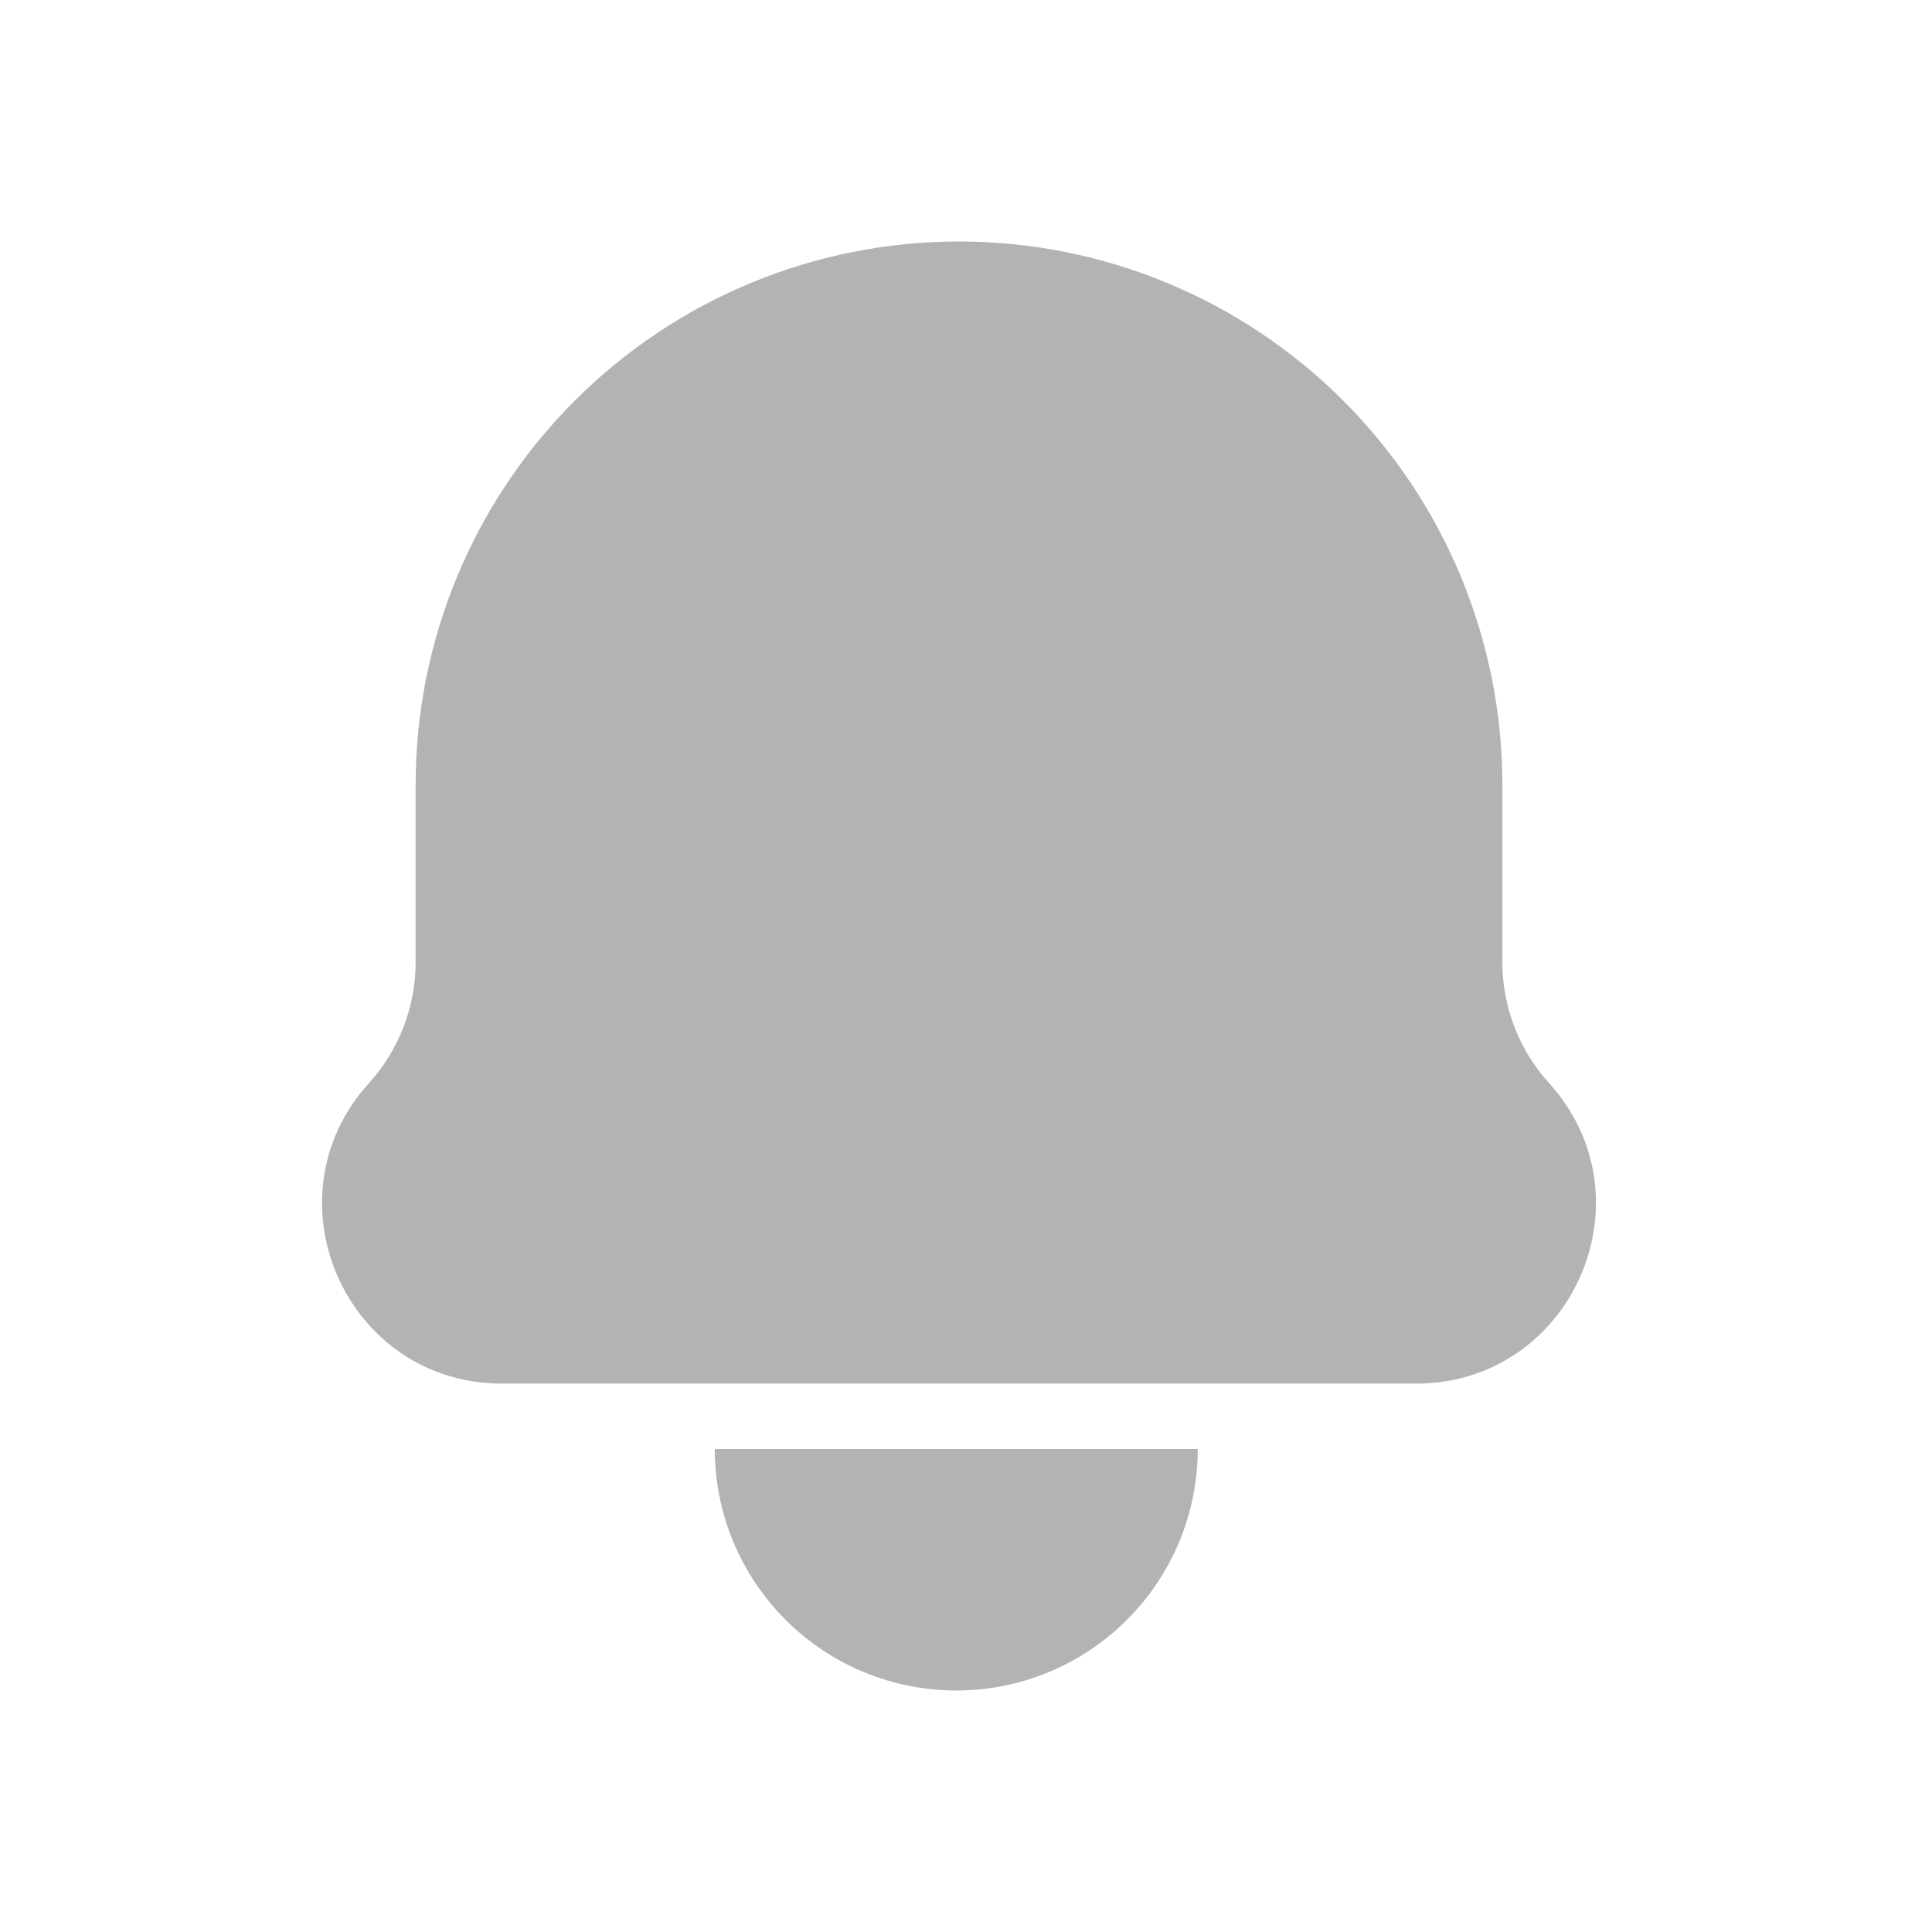 <svg width="24" height="24" viewBox="0 0 24 24" fill="none" xmlns="http://www.w3.org/2000/svg">
<path d="M14.879 18C14.879 18.796 14.563 19.559 14 20.121C13.438 20.684 12.675 21 11.879 21C11.083 21 10.32 20.684 9.758 20.121C9.195 19.559 8.879 18.796 8.879 18L11.879 18H14.879Z" fill="#B3B3B3"/>
<path fill-rule="evenodd" clip-rule="evenodd" d="M18.663 9.75C18.663 7.96 17.952 6.243 16.686 4.977C15.42 3.711 13.703 3 11.913 3C10.123 3 8.406 3.711 7.14 4.977C5.874 6.243 5.163 7.96 5.163 9.75V11.953C5.163 12.508 4.956 13.043 4.584 13.454C3.282 14.889 4.3 17.188 6.238 17.188H17.588C19.526 17.188 20.544 14.889 19.242 13.453C18.869 13.042 18.663 12.507 18.663 11.953V9.75Z" fill="#B3B3B3"/>
</svg>
